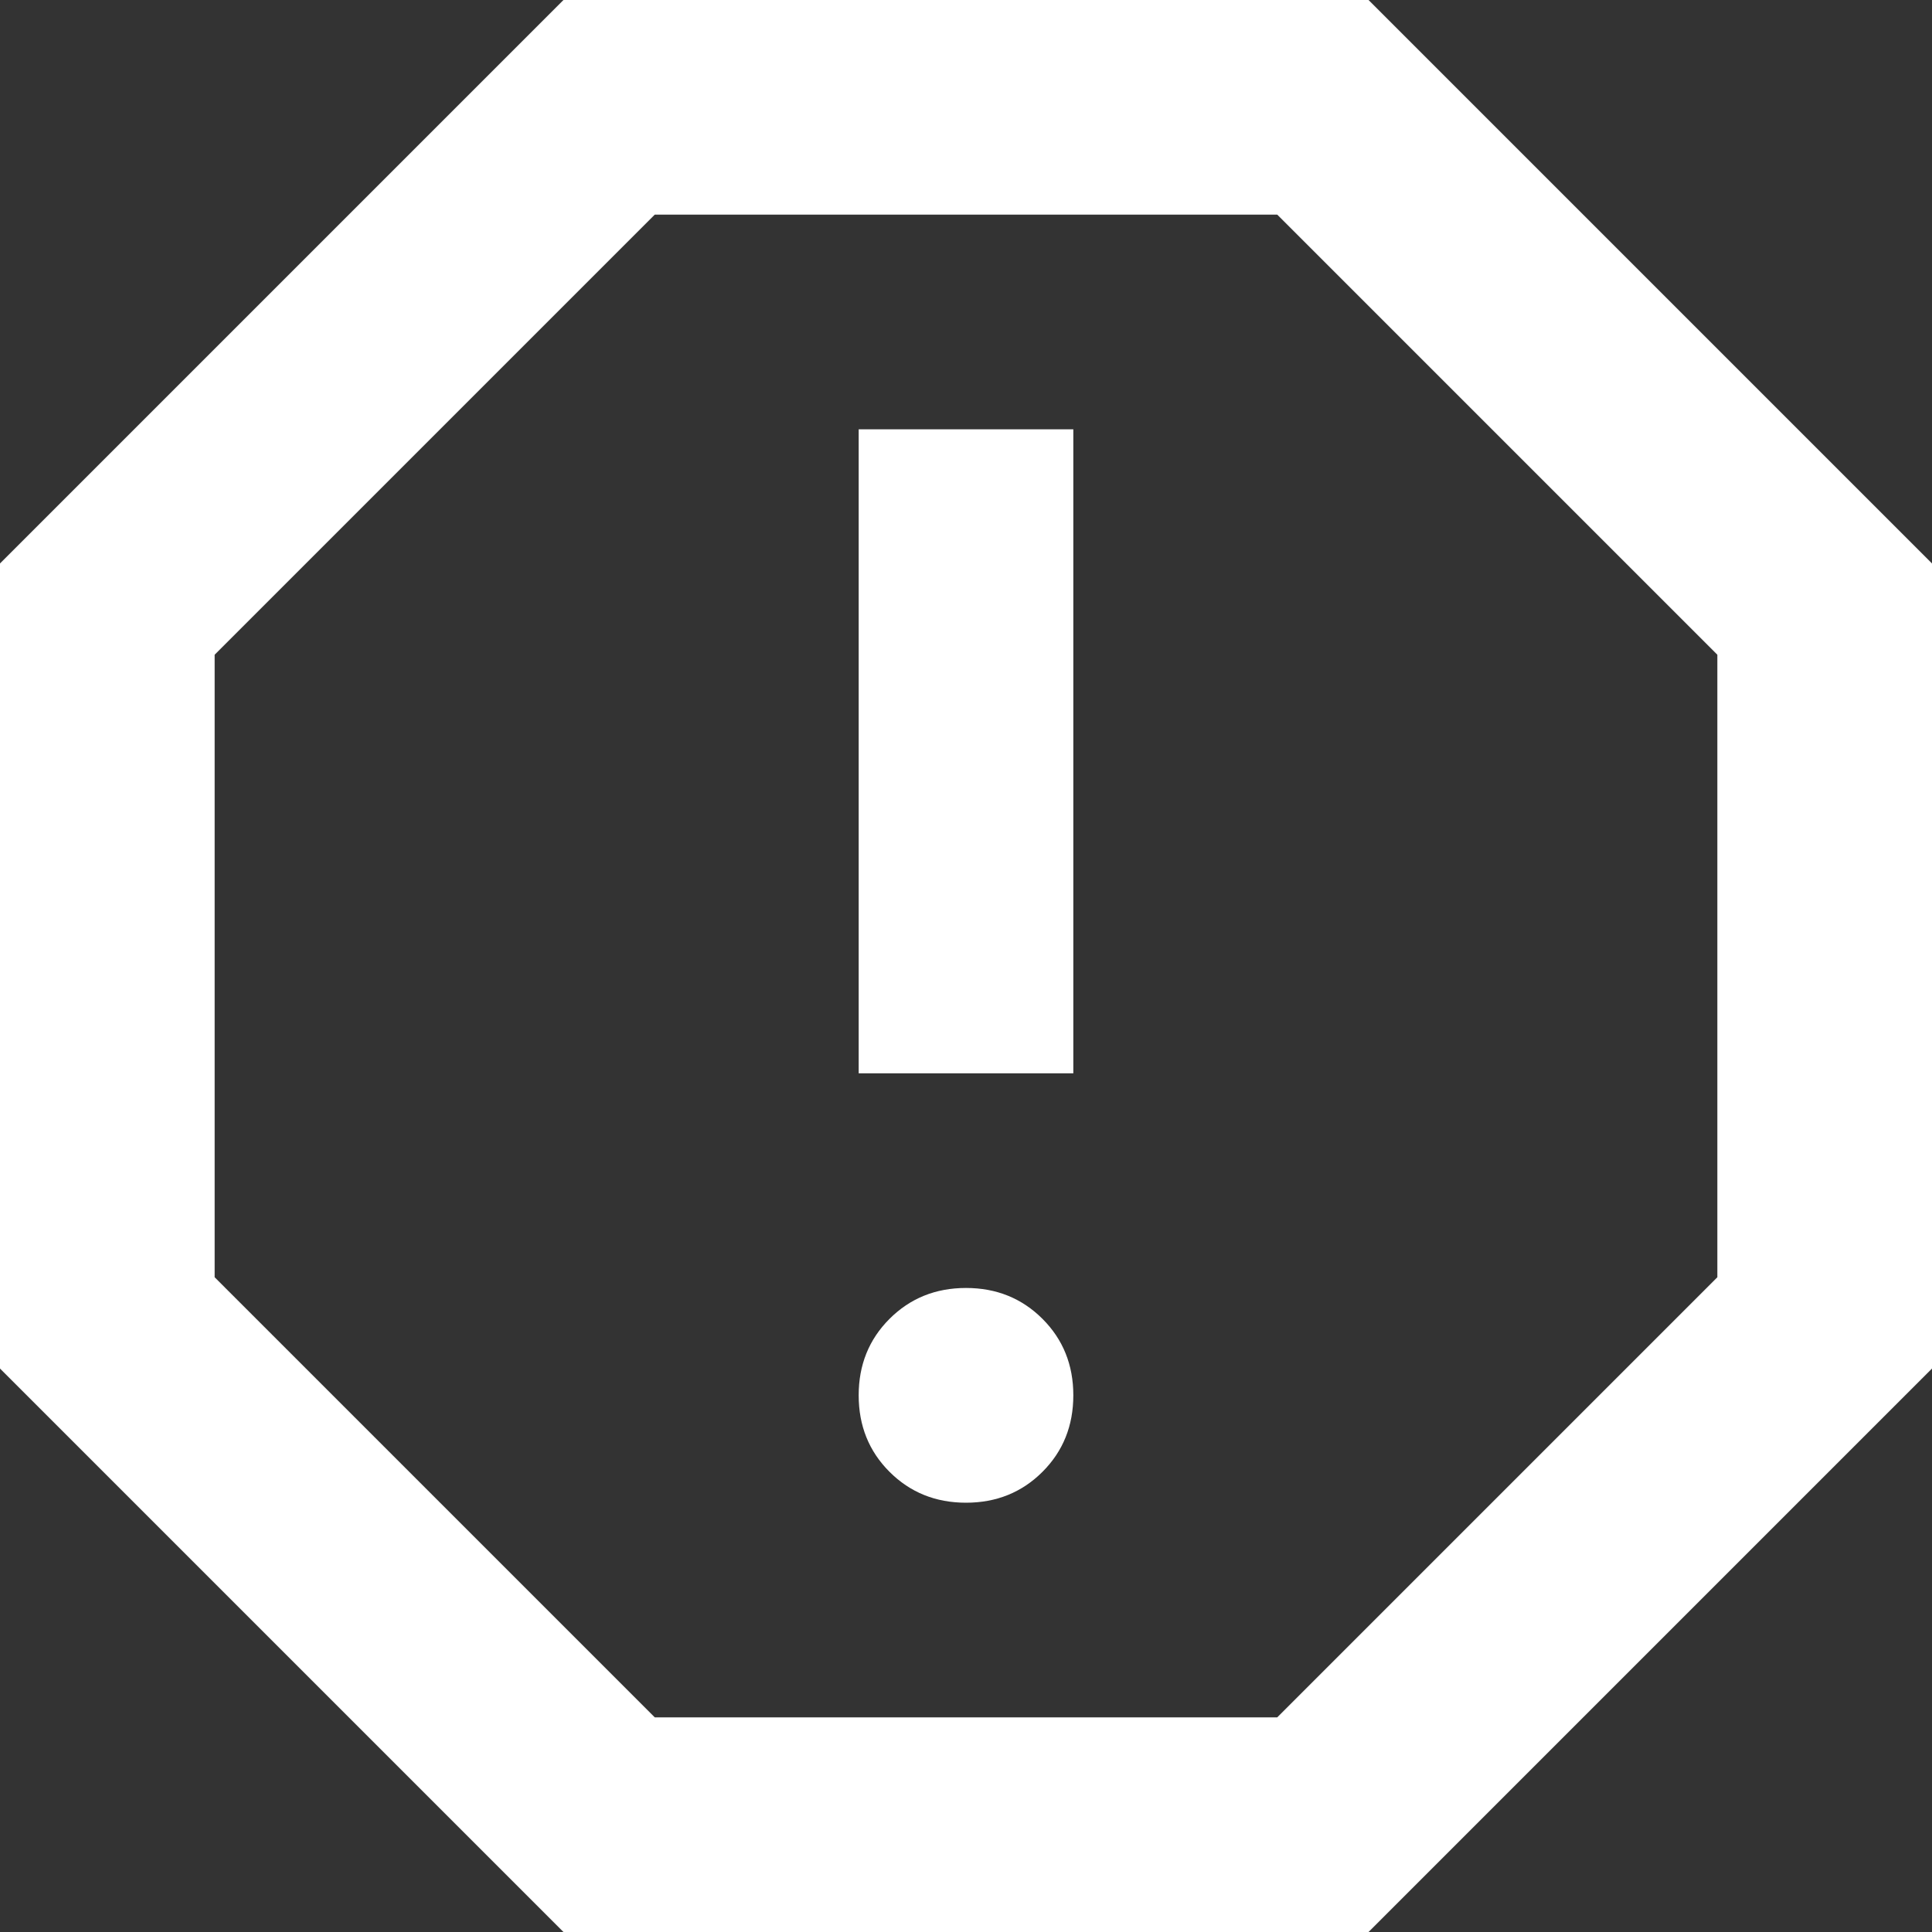 <svg width="20" height="20" viewBox="0 0 20 20" fill="none" xmlns="http://www.w3.org/2000/svg">
<rect x="0" y="0" width="20" height="20" fill="#333333" stroke="none"/>
<g clip-path="url(#clip0_429_898)">
<path d="M10 15.556C10.315 15.556 10.579 15.449 10.792 15.236C11.005 15.023 11.111 14.759 11.111 14.444C11.111 14.13 11.005 13.866 10.792 13.653C10.579 13.44 10.315 13.333 10 13.333C9.685 13.333 9.421 13.44 9.208 13.653C8.995 13.866 8.889 14.13 8.889 14.444C8.889 14.759 8.995 15.023 9.208 15.236C9.421 15.449 9.685 15.556 10 15.556ZM8.889 11.111H11.111V4.444H8.889V11.111ZM5.833 20L0 14.167V5.833L5.833 0H14.167L20 5.833V14.167L14.167 20H5.833ZM6.778 17.778H13.222L17.778 13.222V6.778L13.222 2.222H6.778L2.222 6.778V13.222L6.778 17.778Z" fill="white"/>
</g>
<defs>
<clipPath id="clip0_429_898">
<rect width="20" height="20" fill="white"/>
</clipPath>
</defs>
</svg>

